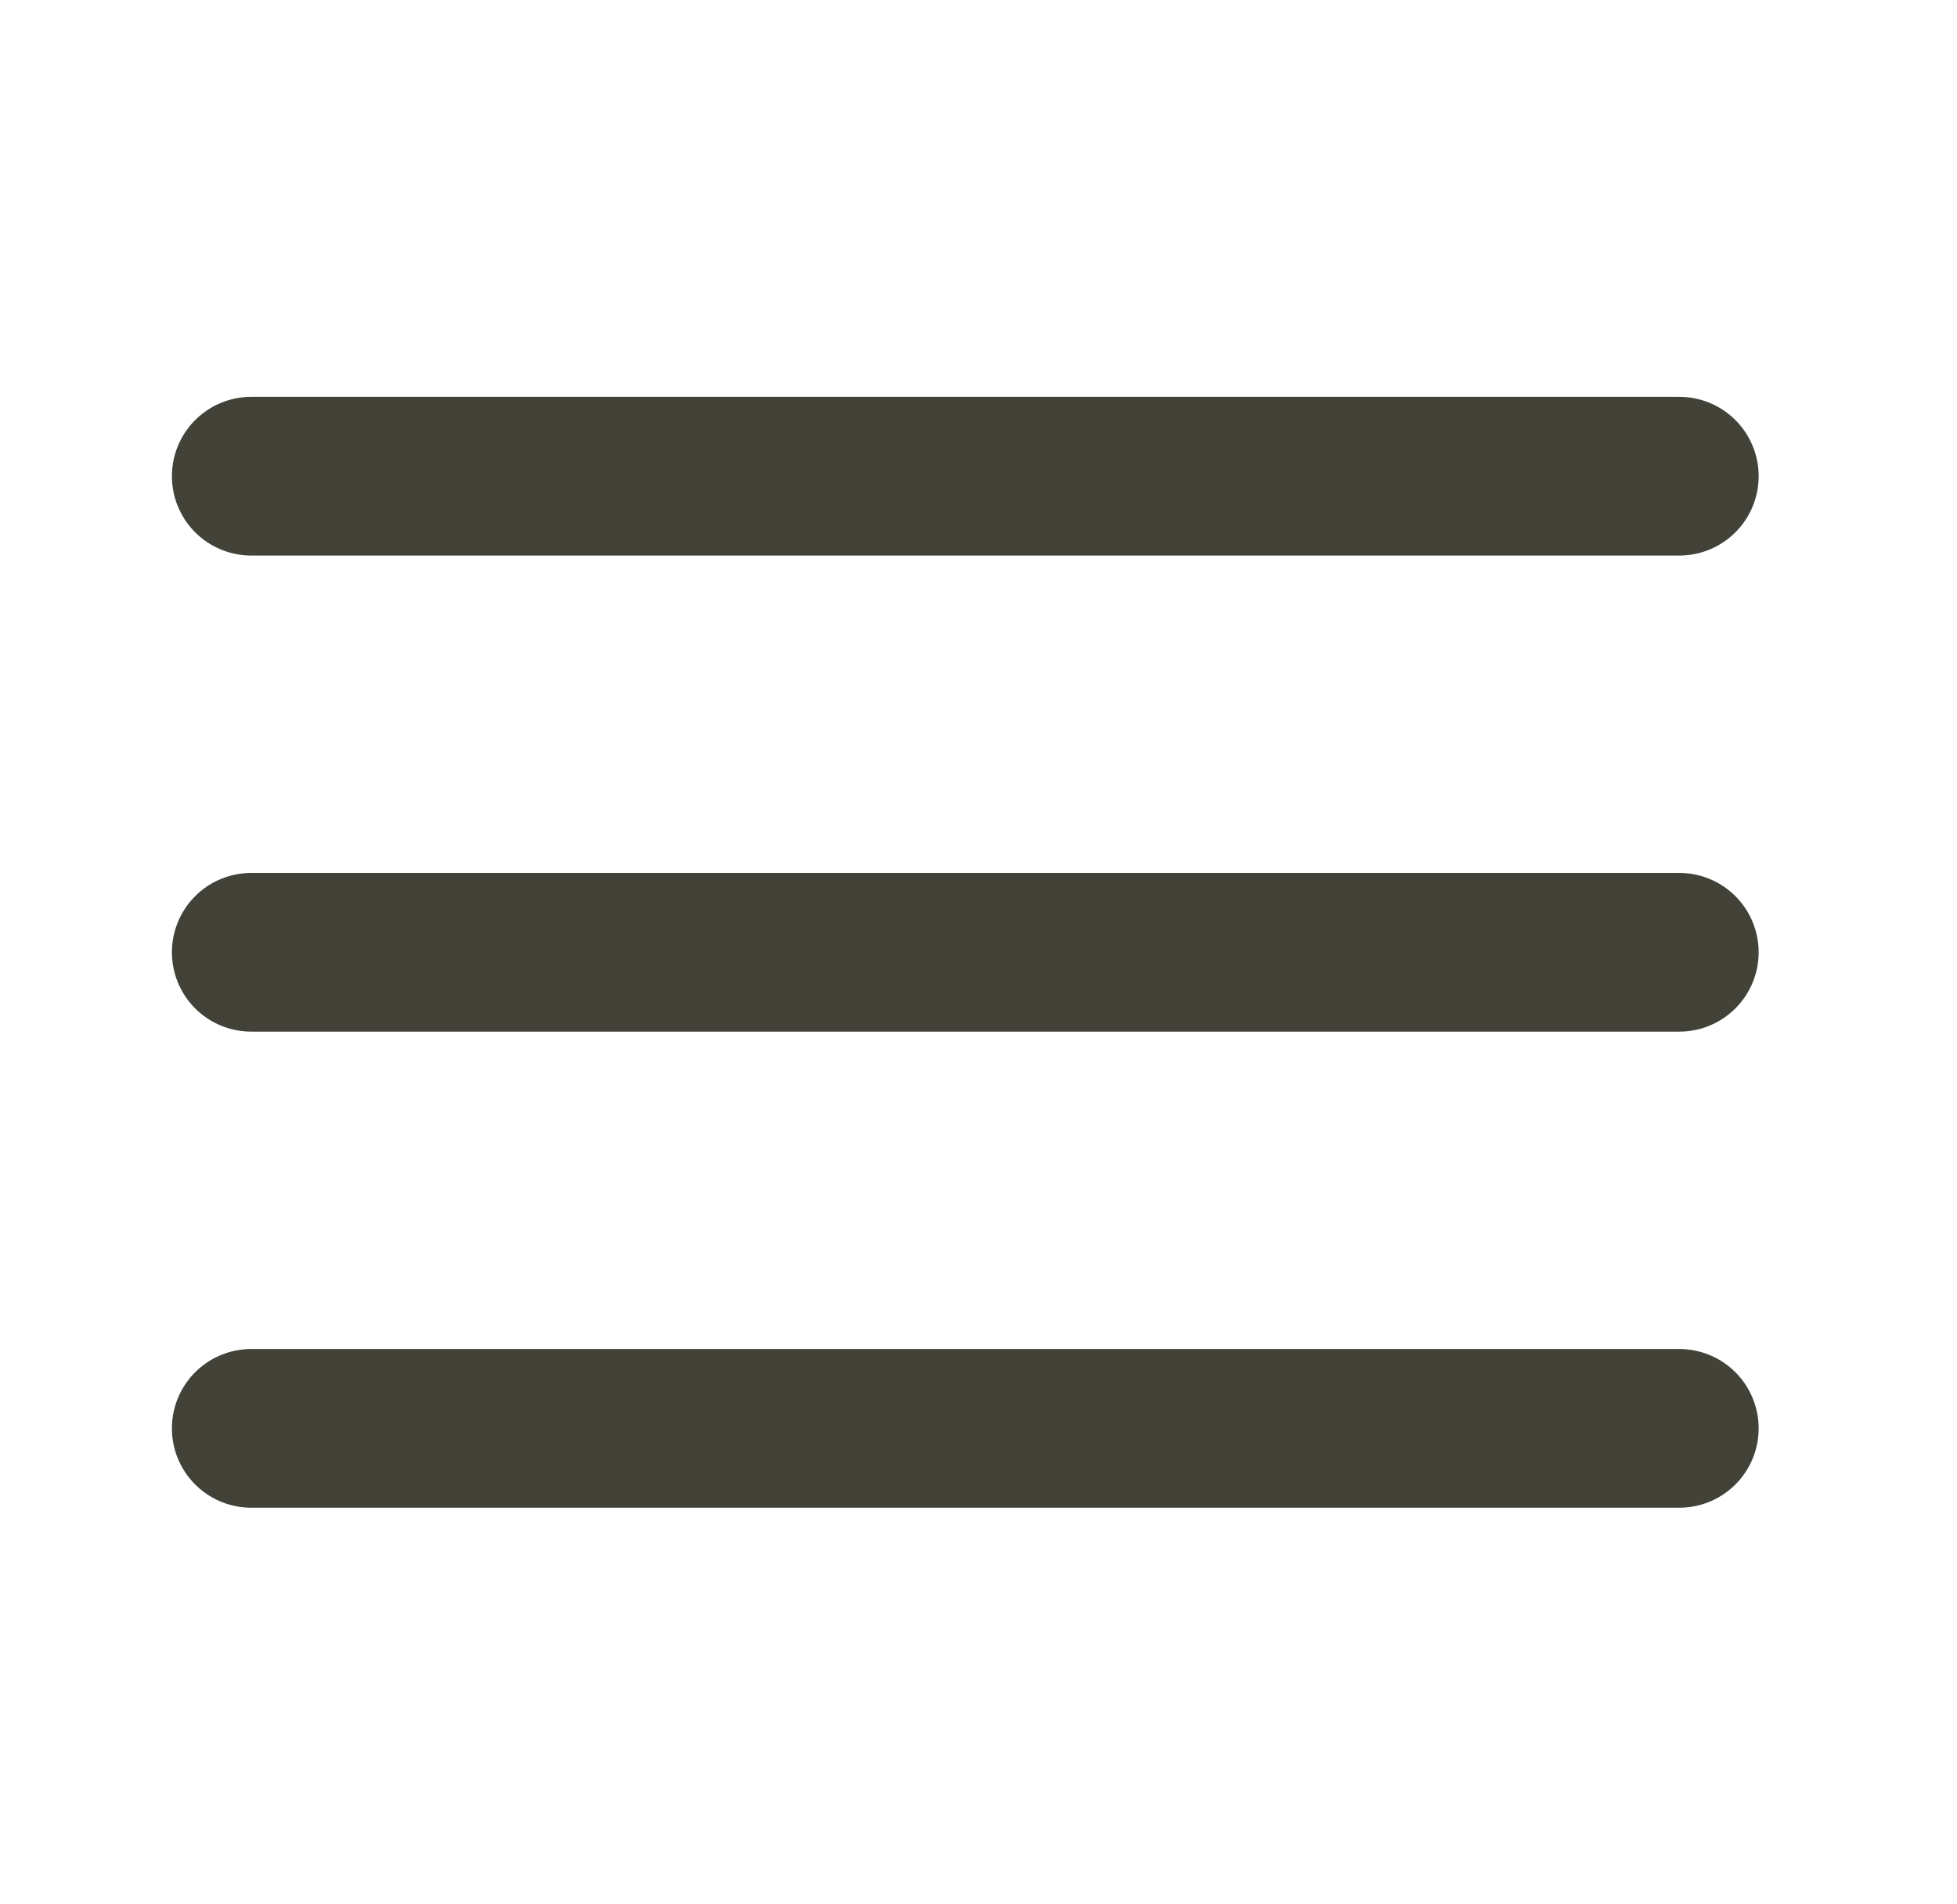 <svg width="37" height="36" viewBox="0 0 37 36" fill="none" xmlns="http://www.w3.org/2000/svg">
<path d="M4.75 9.002H31.75M4.75 18.002H31.75M4.75 27.002H31.75" stroke="#434238" stroke-width="3" stroke-linecap="round" stroke-linejoin="round"/>
</svg>

